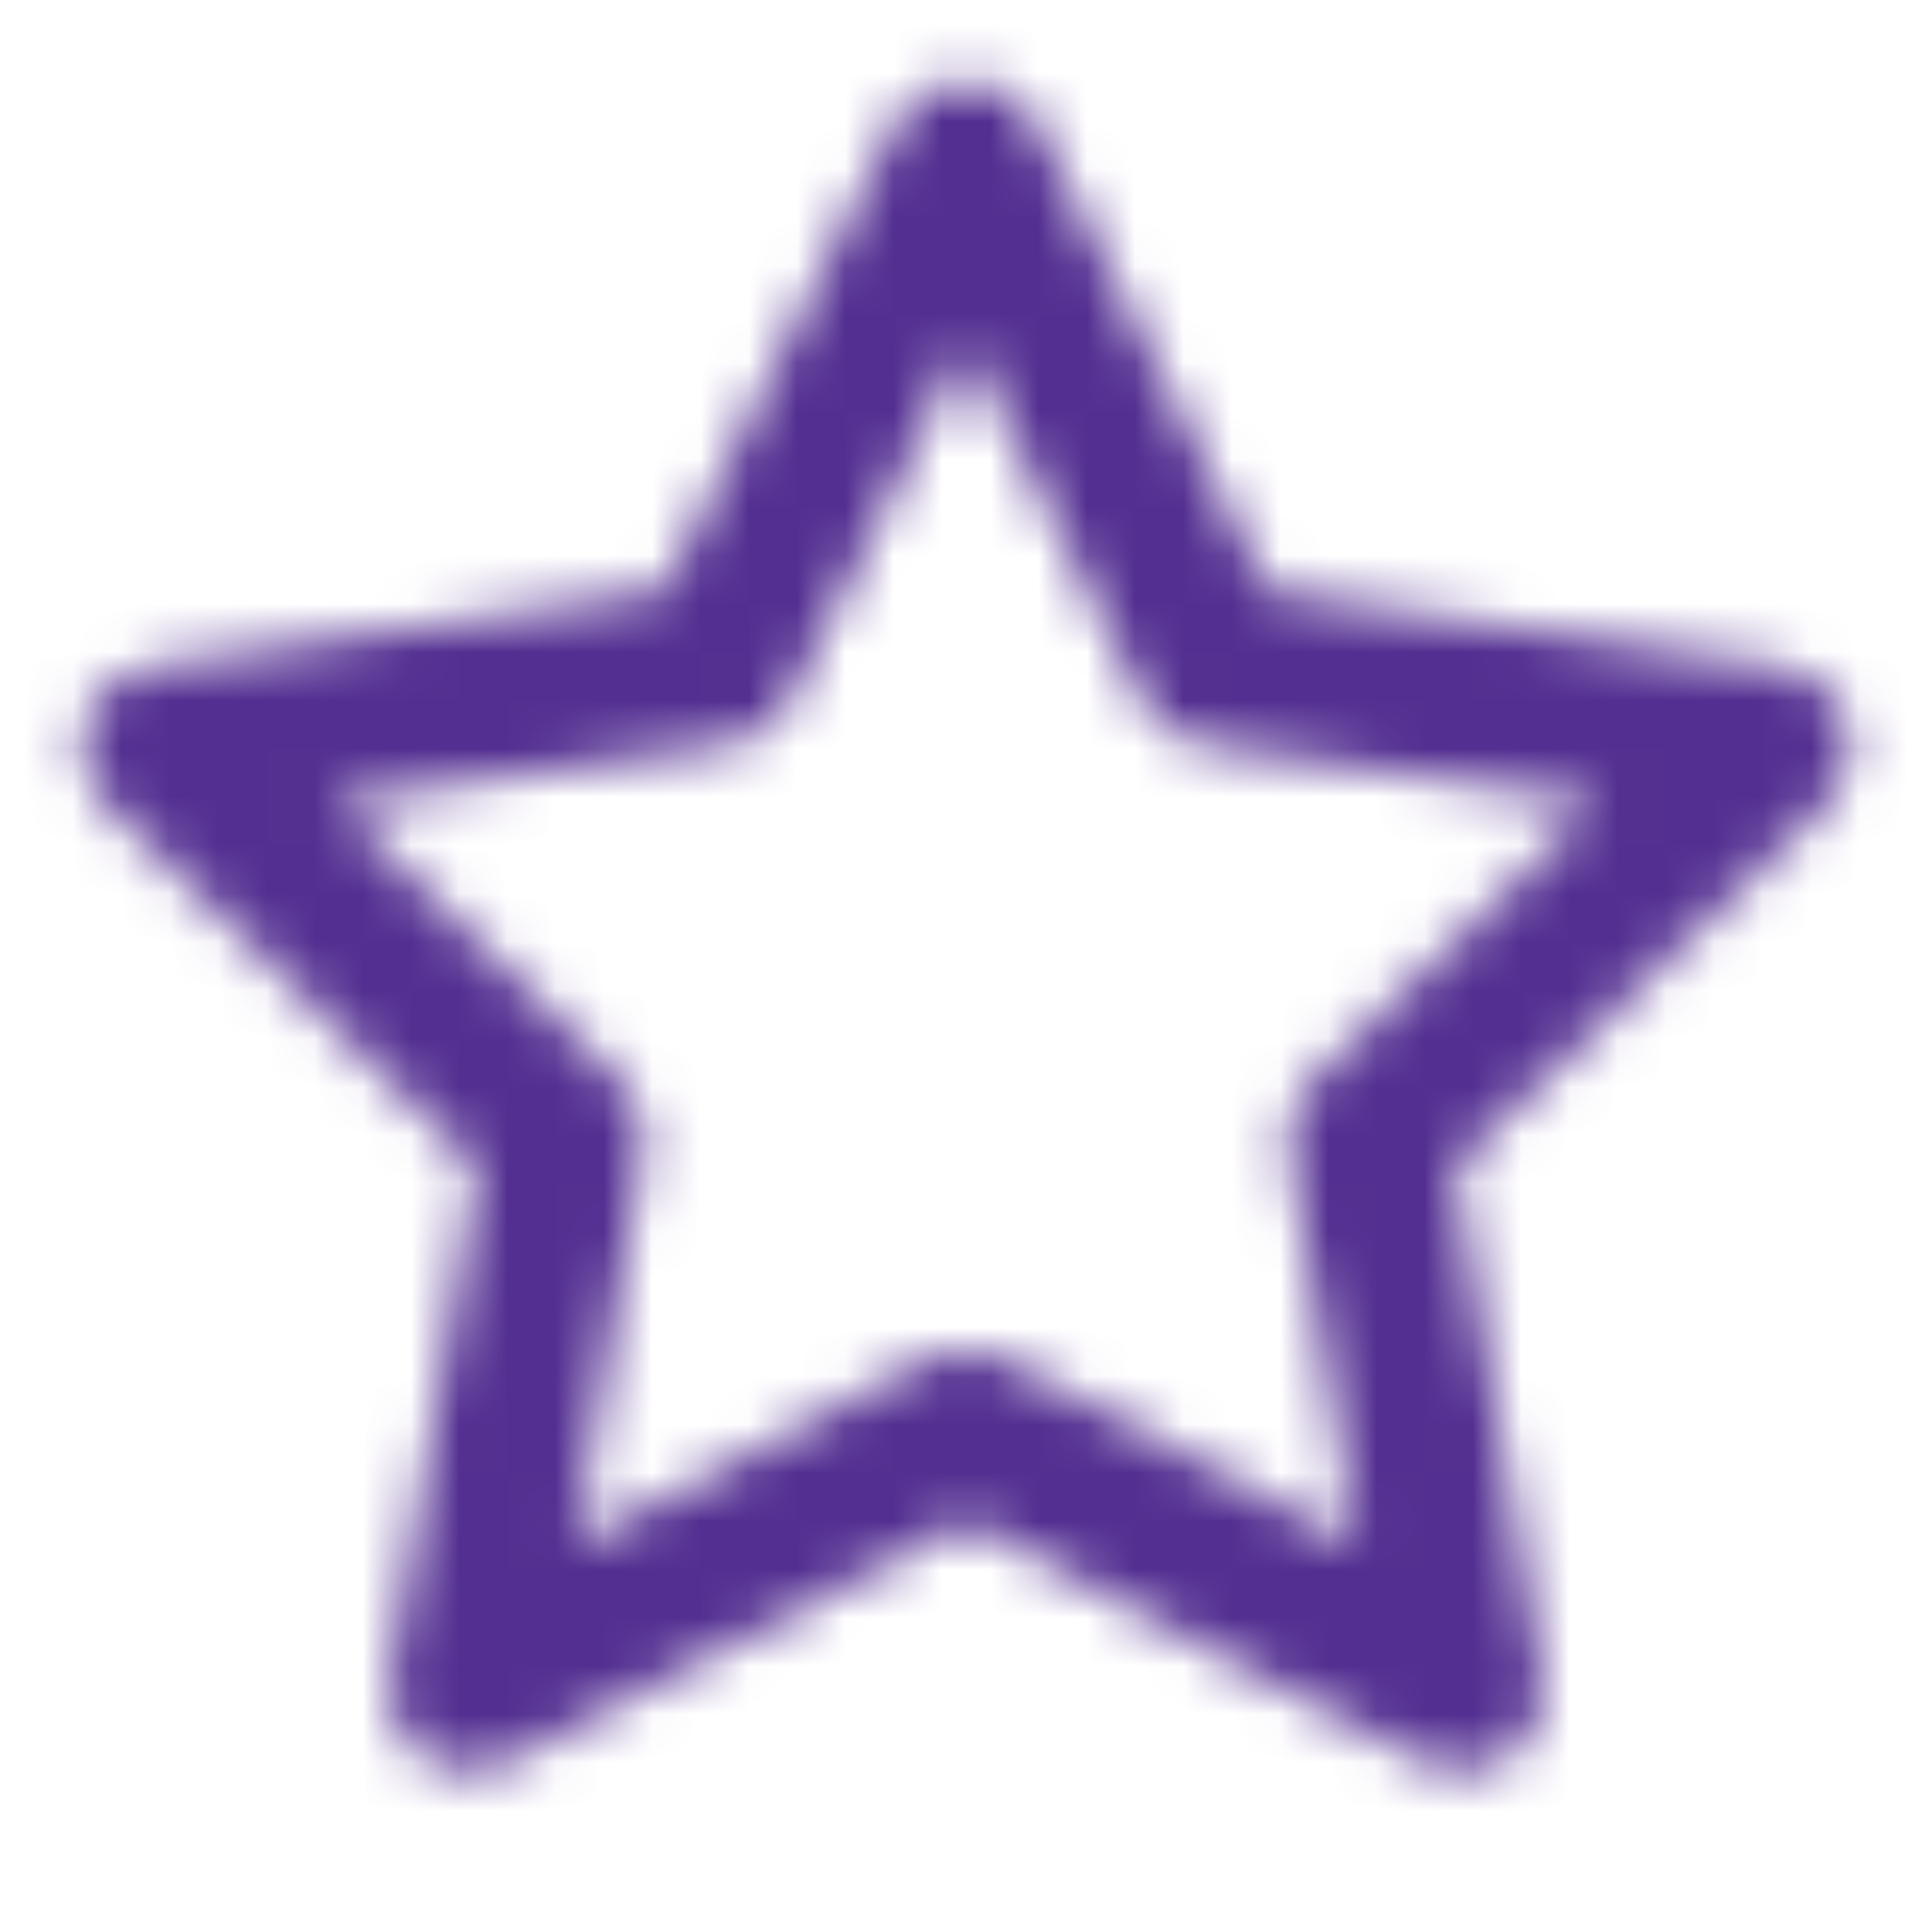 <svg width="40" height="40" viewBox="0 0 40 40" fill="none" xmlns="http://www.w3.org/2000/svg">
<mask id="mask0_726_65874" style="mask-type:alpha" maskUnits="userSpaceOnUse" x="1" y="1" width="38" height="36">
<path fill-rule="evenodd" clip-rule="evenodd" d="M19.999 1.666C20.634 1.666 21.213 2.026 21.494 2.595L26.256 12.243L36.907 13.8C37.535 13.892 38.056 14.332 38.252 14.935C38.447 15.539 38.283 16.201 37.829 16.643L30.124 24.148L31.942 34.751C32.049 35.376 31.792 36.008 31.279 36.381C30.766 36.754 30.085 36.803 29.524 36.508L19.999 31.499L10.475 36.508C9.914 36.803 9.233 36.754 8.72 36.381C8.207 36.008 7.949 35.376 8.057 34.751L9.875 24.148L2.17 16.643C1.715 16.201 1.552 15.539 1.747 14.935C1.943 14.332 2.464 13.892 3.092 13.8L13.742 12.243L18.505 2.595C18.786 2.026 19.365 1.666 19.999 1.666ZM19.999 7.098L16.344 14.504C16.101 14.995 15.633 15.336 15.09 15.415L6.913 16.61L12.829 22.372C13.222 22.755 13.402 23.307 13.309 23.848L11.913 31.985L19.224 28.141C19.709 27.886 20.29 27.886 20.775 28.141L28.086 31.985L26.69 23.848C26.597 23.307 26.777 22.755 27.17 22.372L33.085 16.61L24.908 15.415C24.366 15.336 23.898 14.995 23.655 14.504L19.999 7.098Z" fill="#061938"/>
</mask>
<g mask="url(#mask0_726_65874)">
<rect width="40" height="40" fill="#532F91"/>
</g>
</svg>
